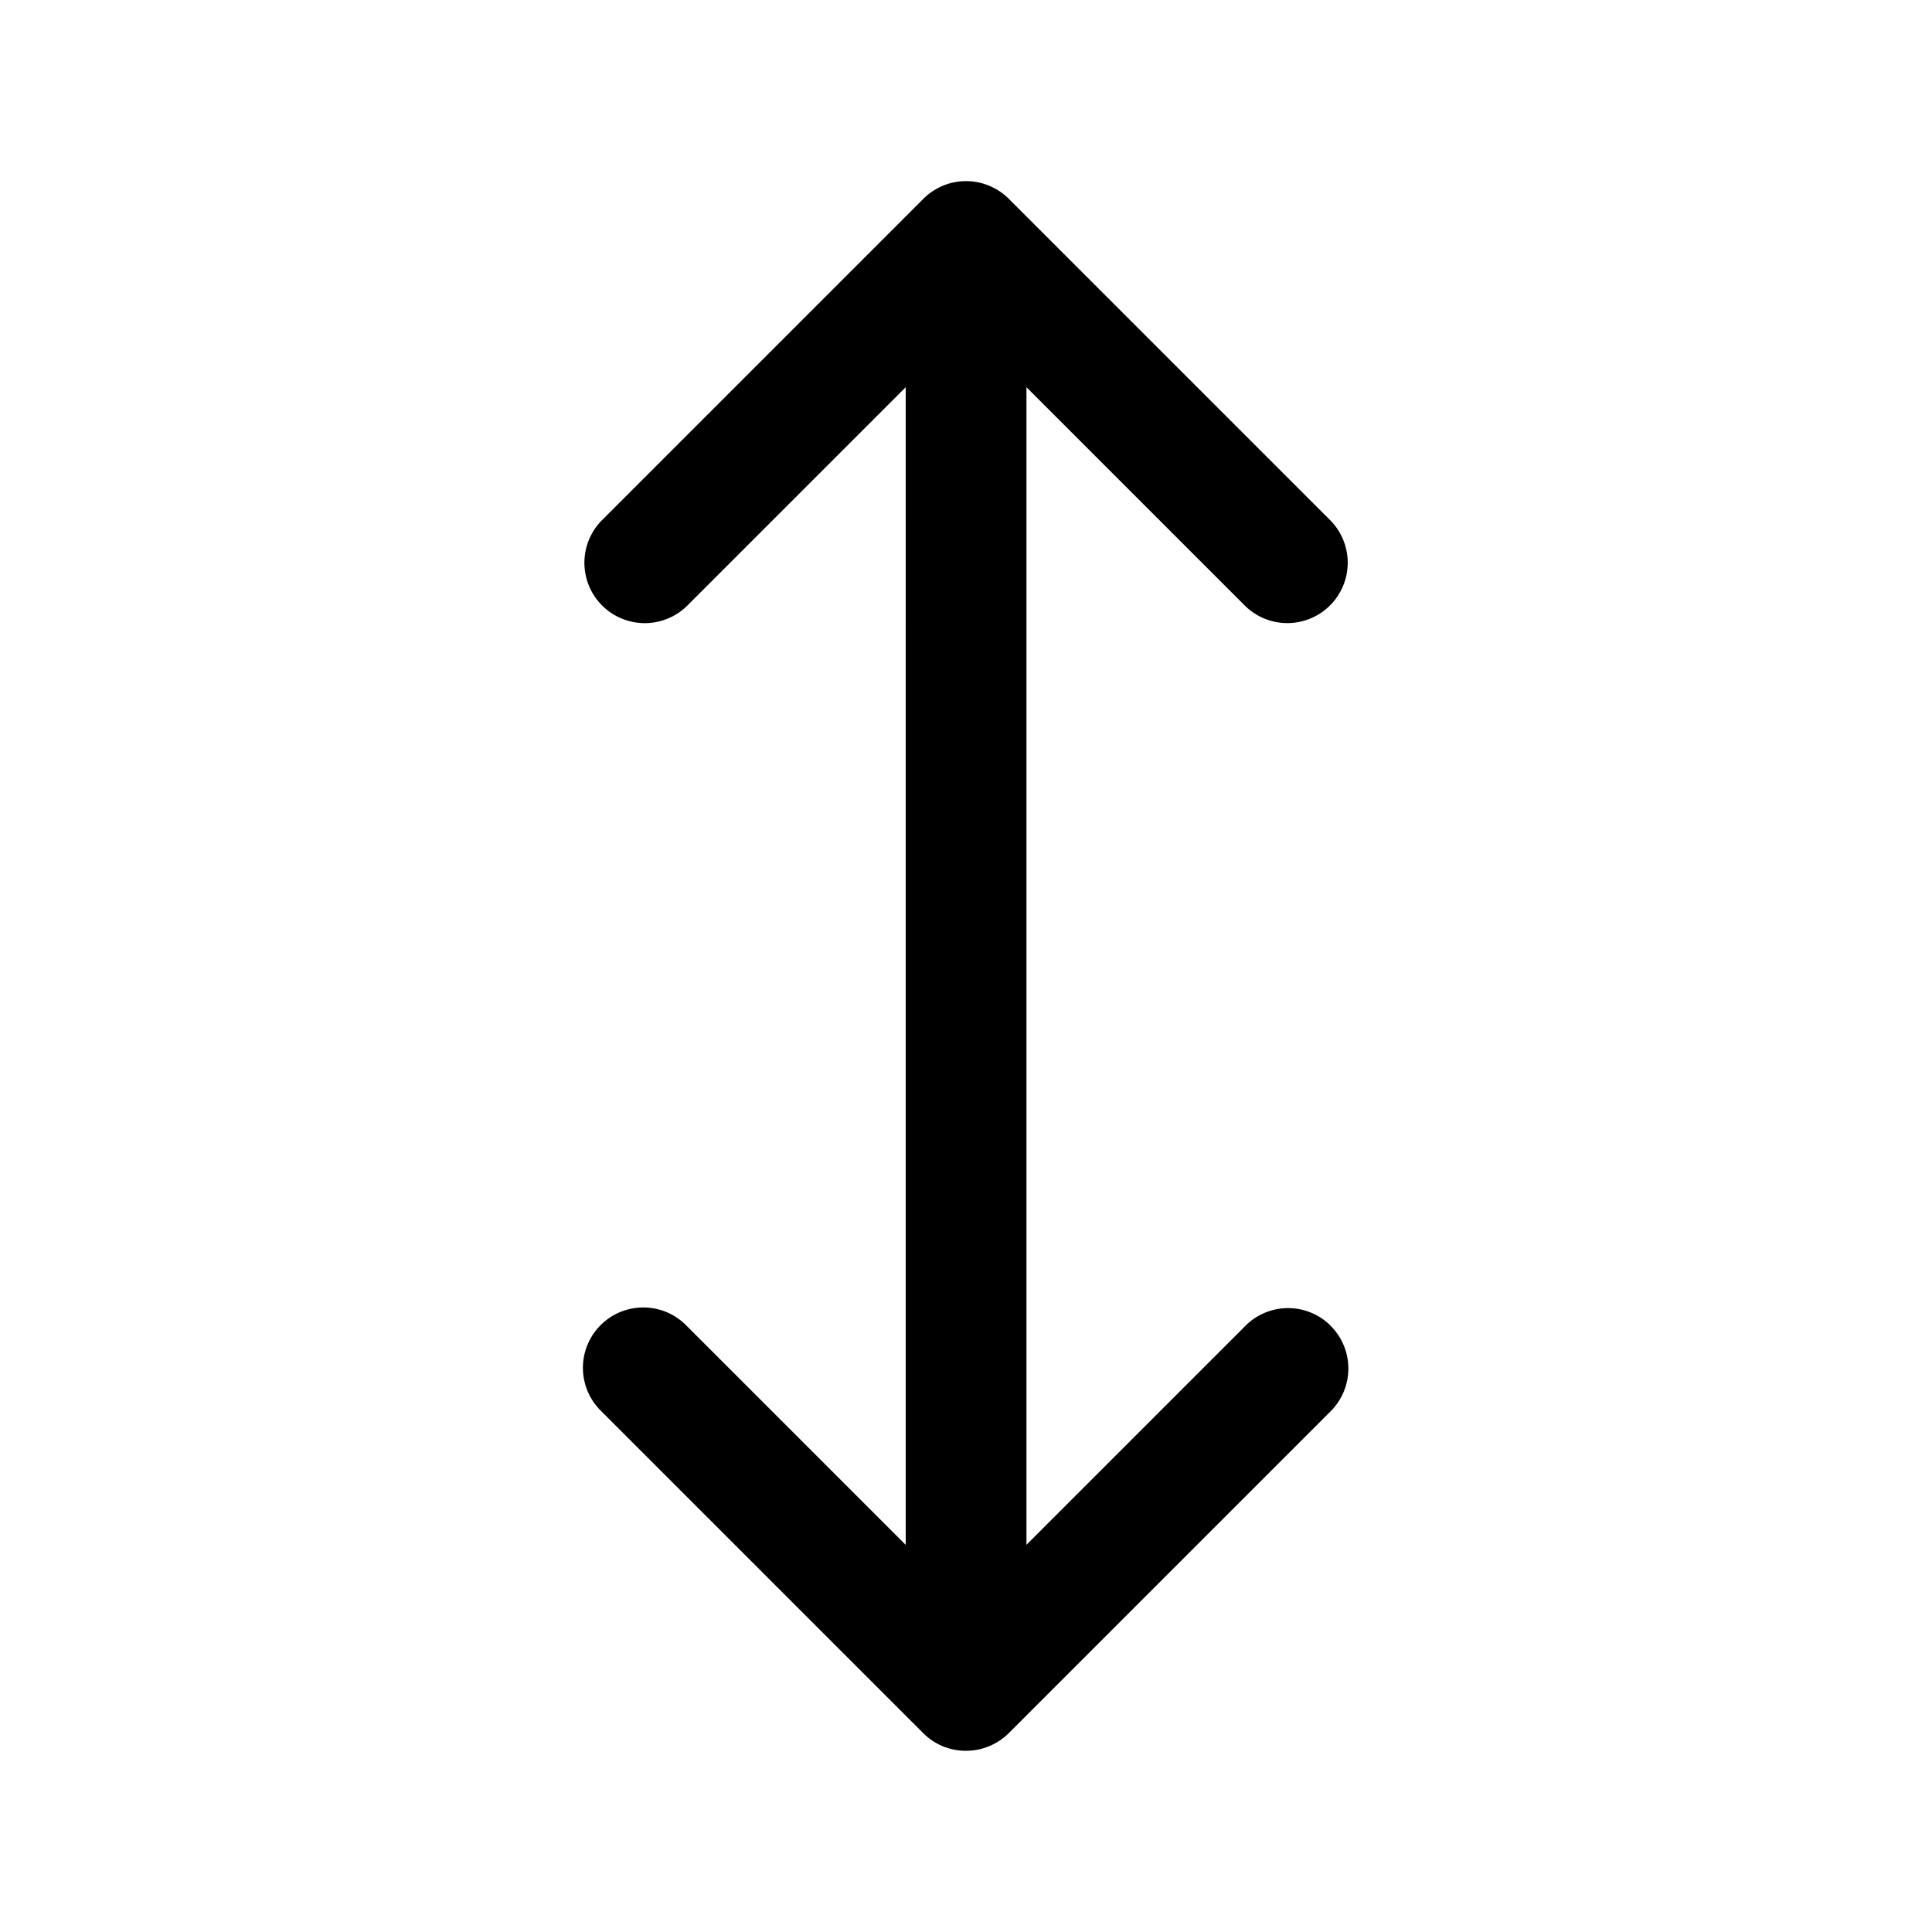 <svg xmlns="http://www.w3.org/2000/svg" width="24" height="24" fill="none"><path fill="currentColor" d="M16.53 16.47a.75.75 0 0 1 0 1.061l-4 4a.756.756 0 0 1-.817.162.745.745 0 0 1-.243-.162l-4-4a.75.75 0 1 1 1.061-1.06l2.72 2.72V4.81l-2.72 2.72A.75.75 0 0 1 7.47 6.47l4-4a.749.749 0 0 1 .817-.163.748.748 0 0 1 .244.162l4 4a.75.75 0 0 1-1.06 1.061l-2.72-2.72v14.38l2.72-2.72a.748.748 0 0 1 1.06 0Z"/></svg>